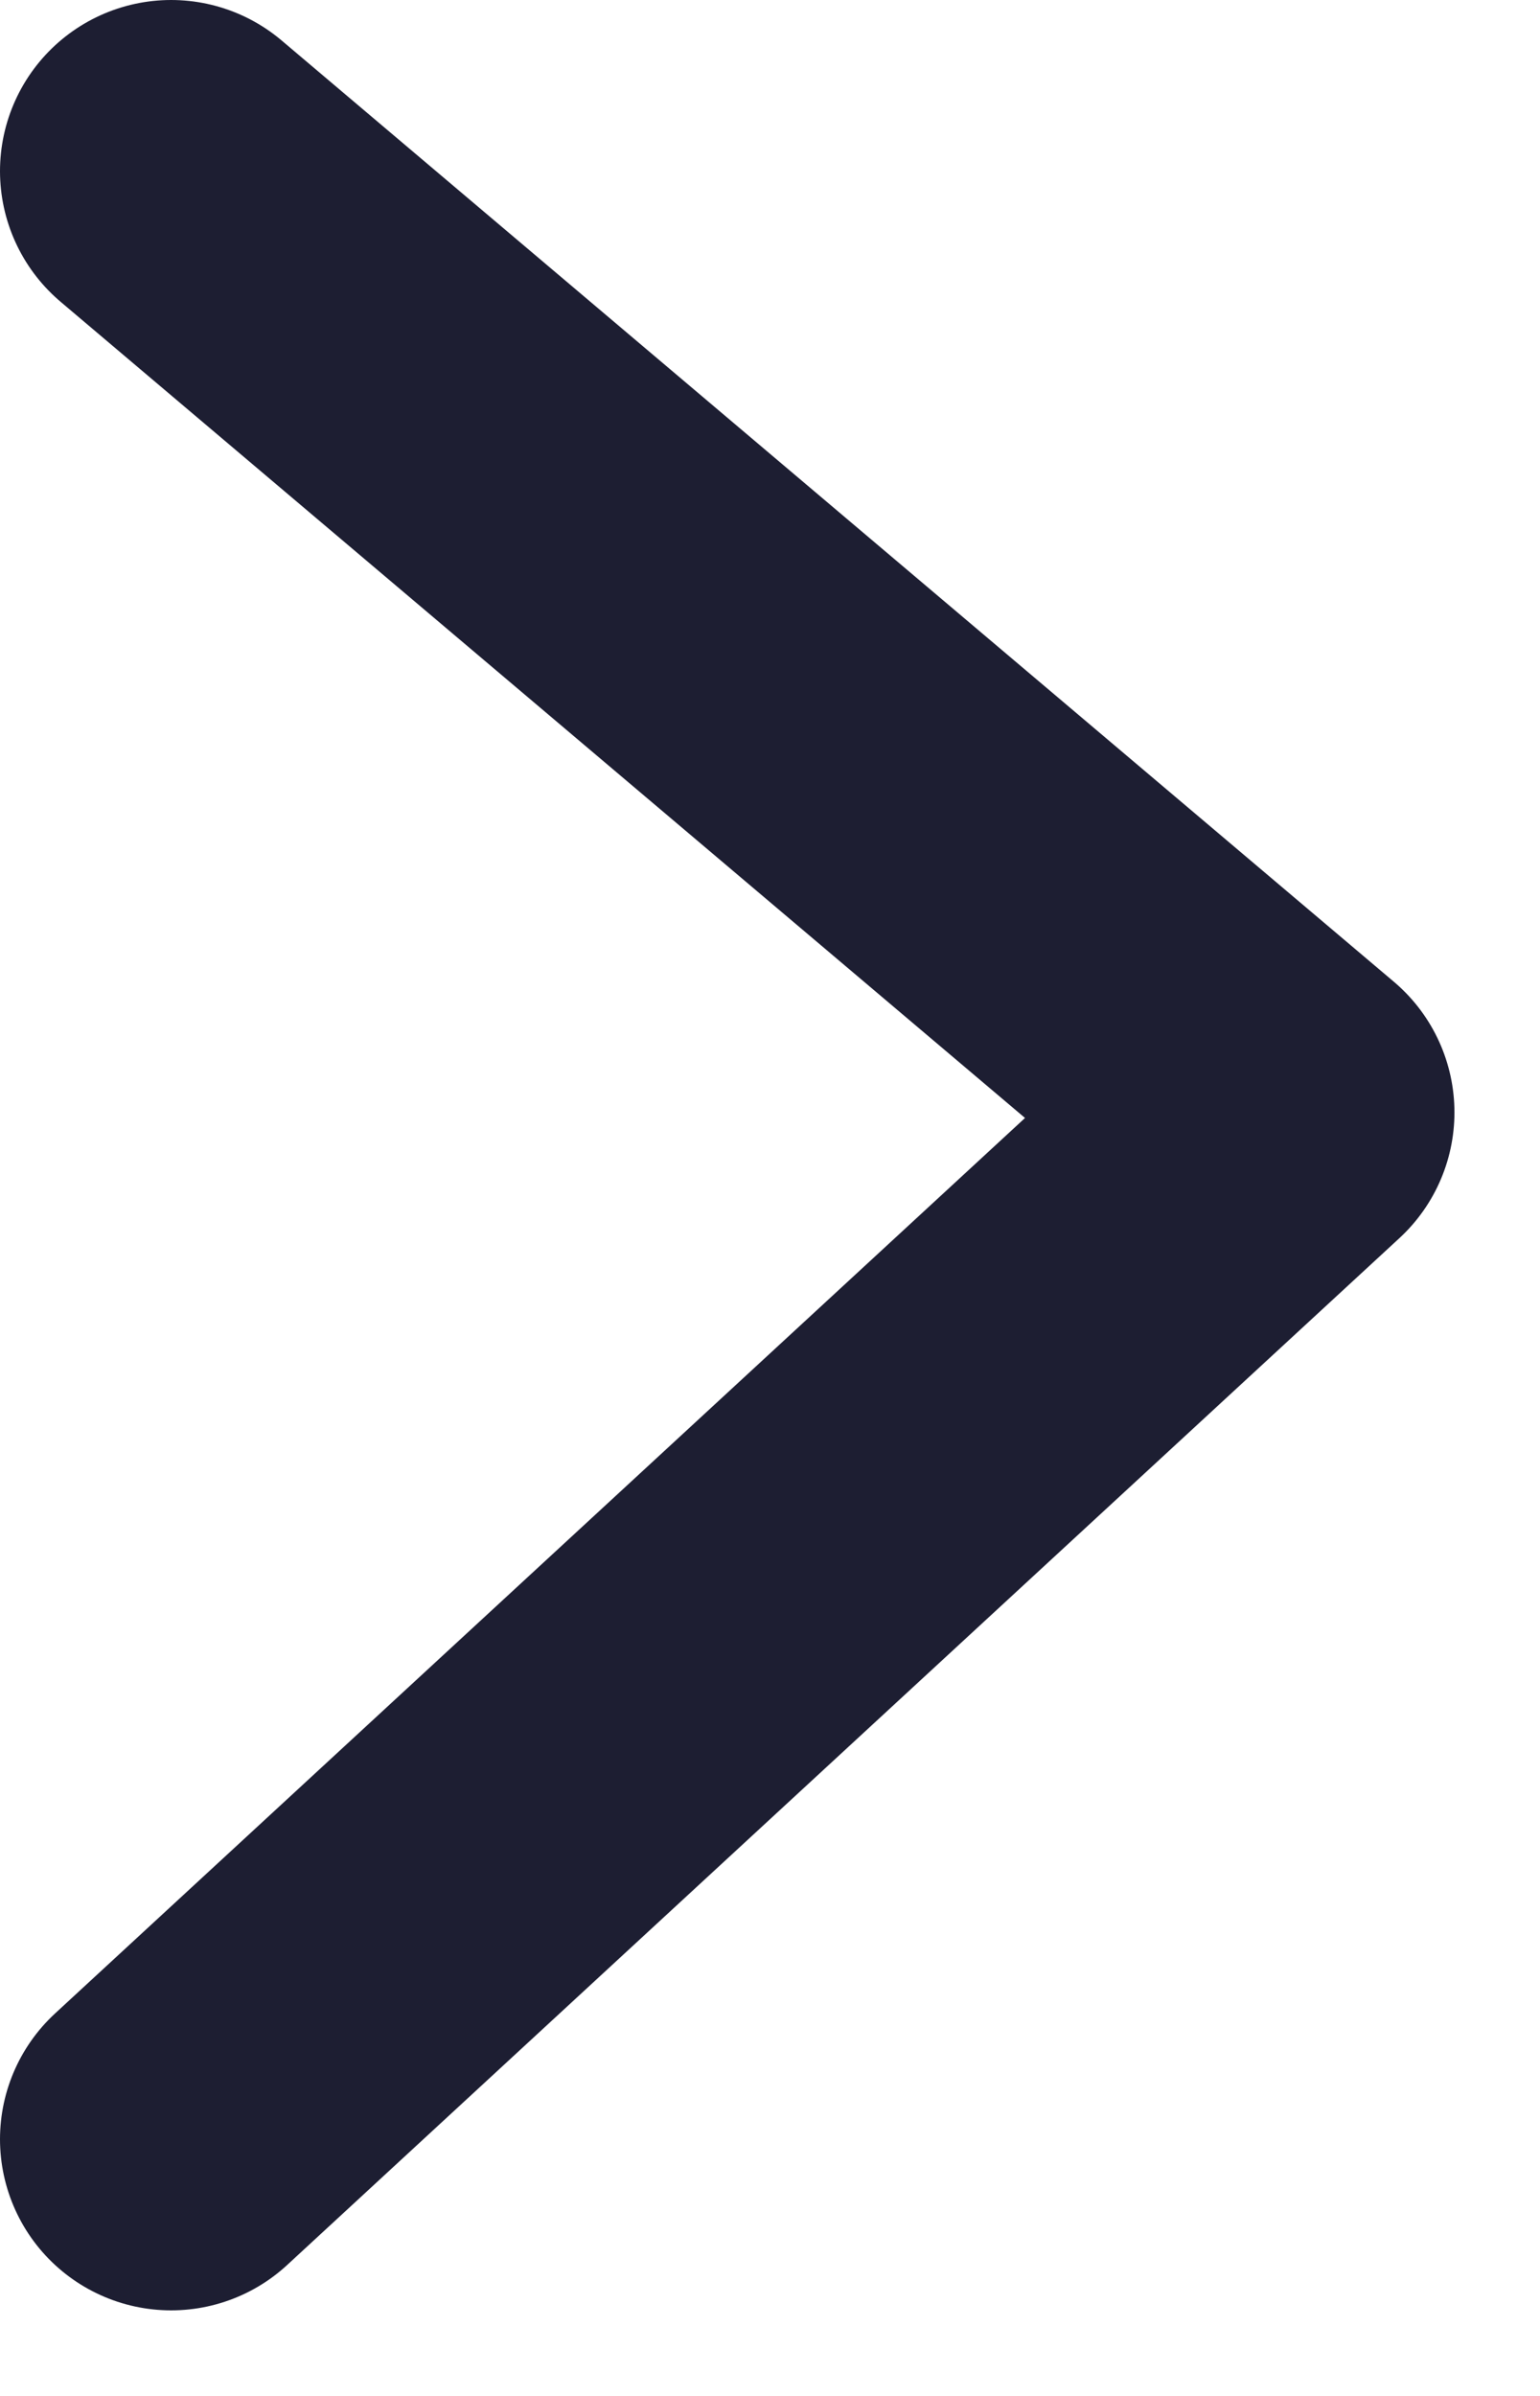 <svg width="9" height="14" viewBox="0 0 9 14" fill="none" xmlns="http://www.w3.org/2000/svg">
<path d="M1 1L7.5 6.5L1 12.5" stroke="#1D1E32" stroke-width="2" stroke-linecap="round" stroke-linejoin="round"/>
</svg>
